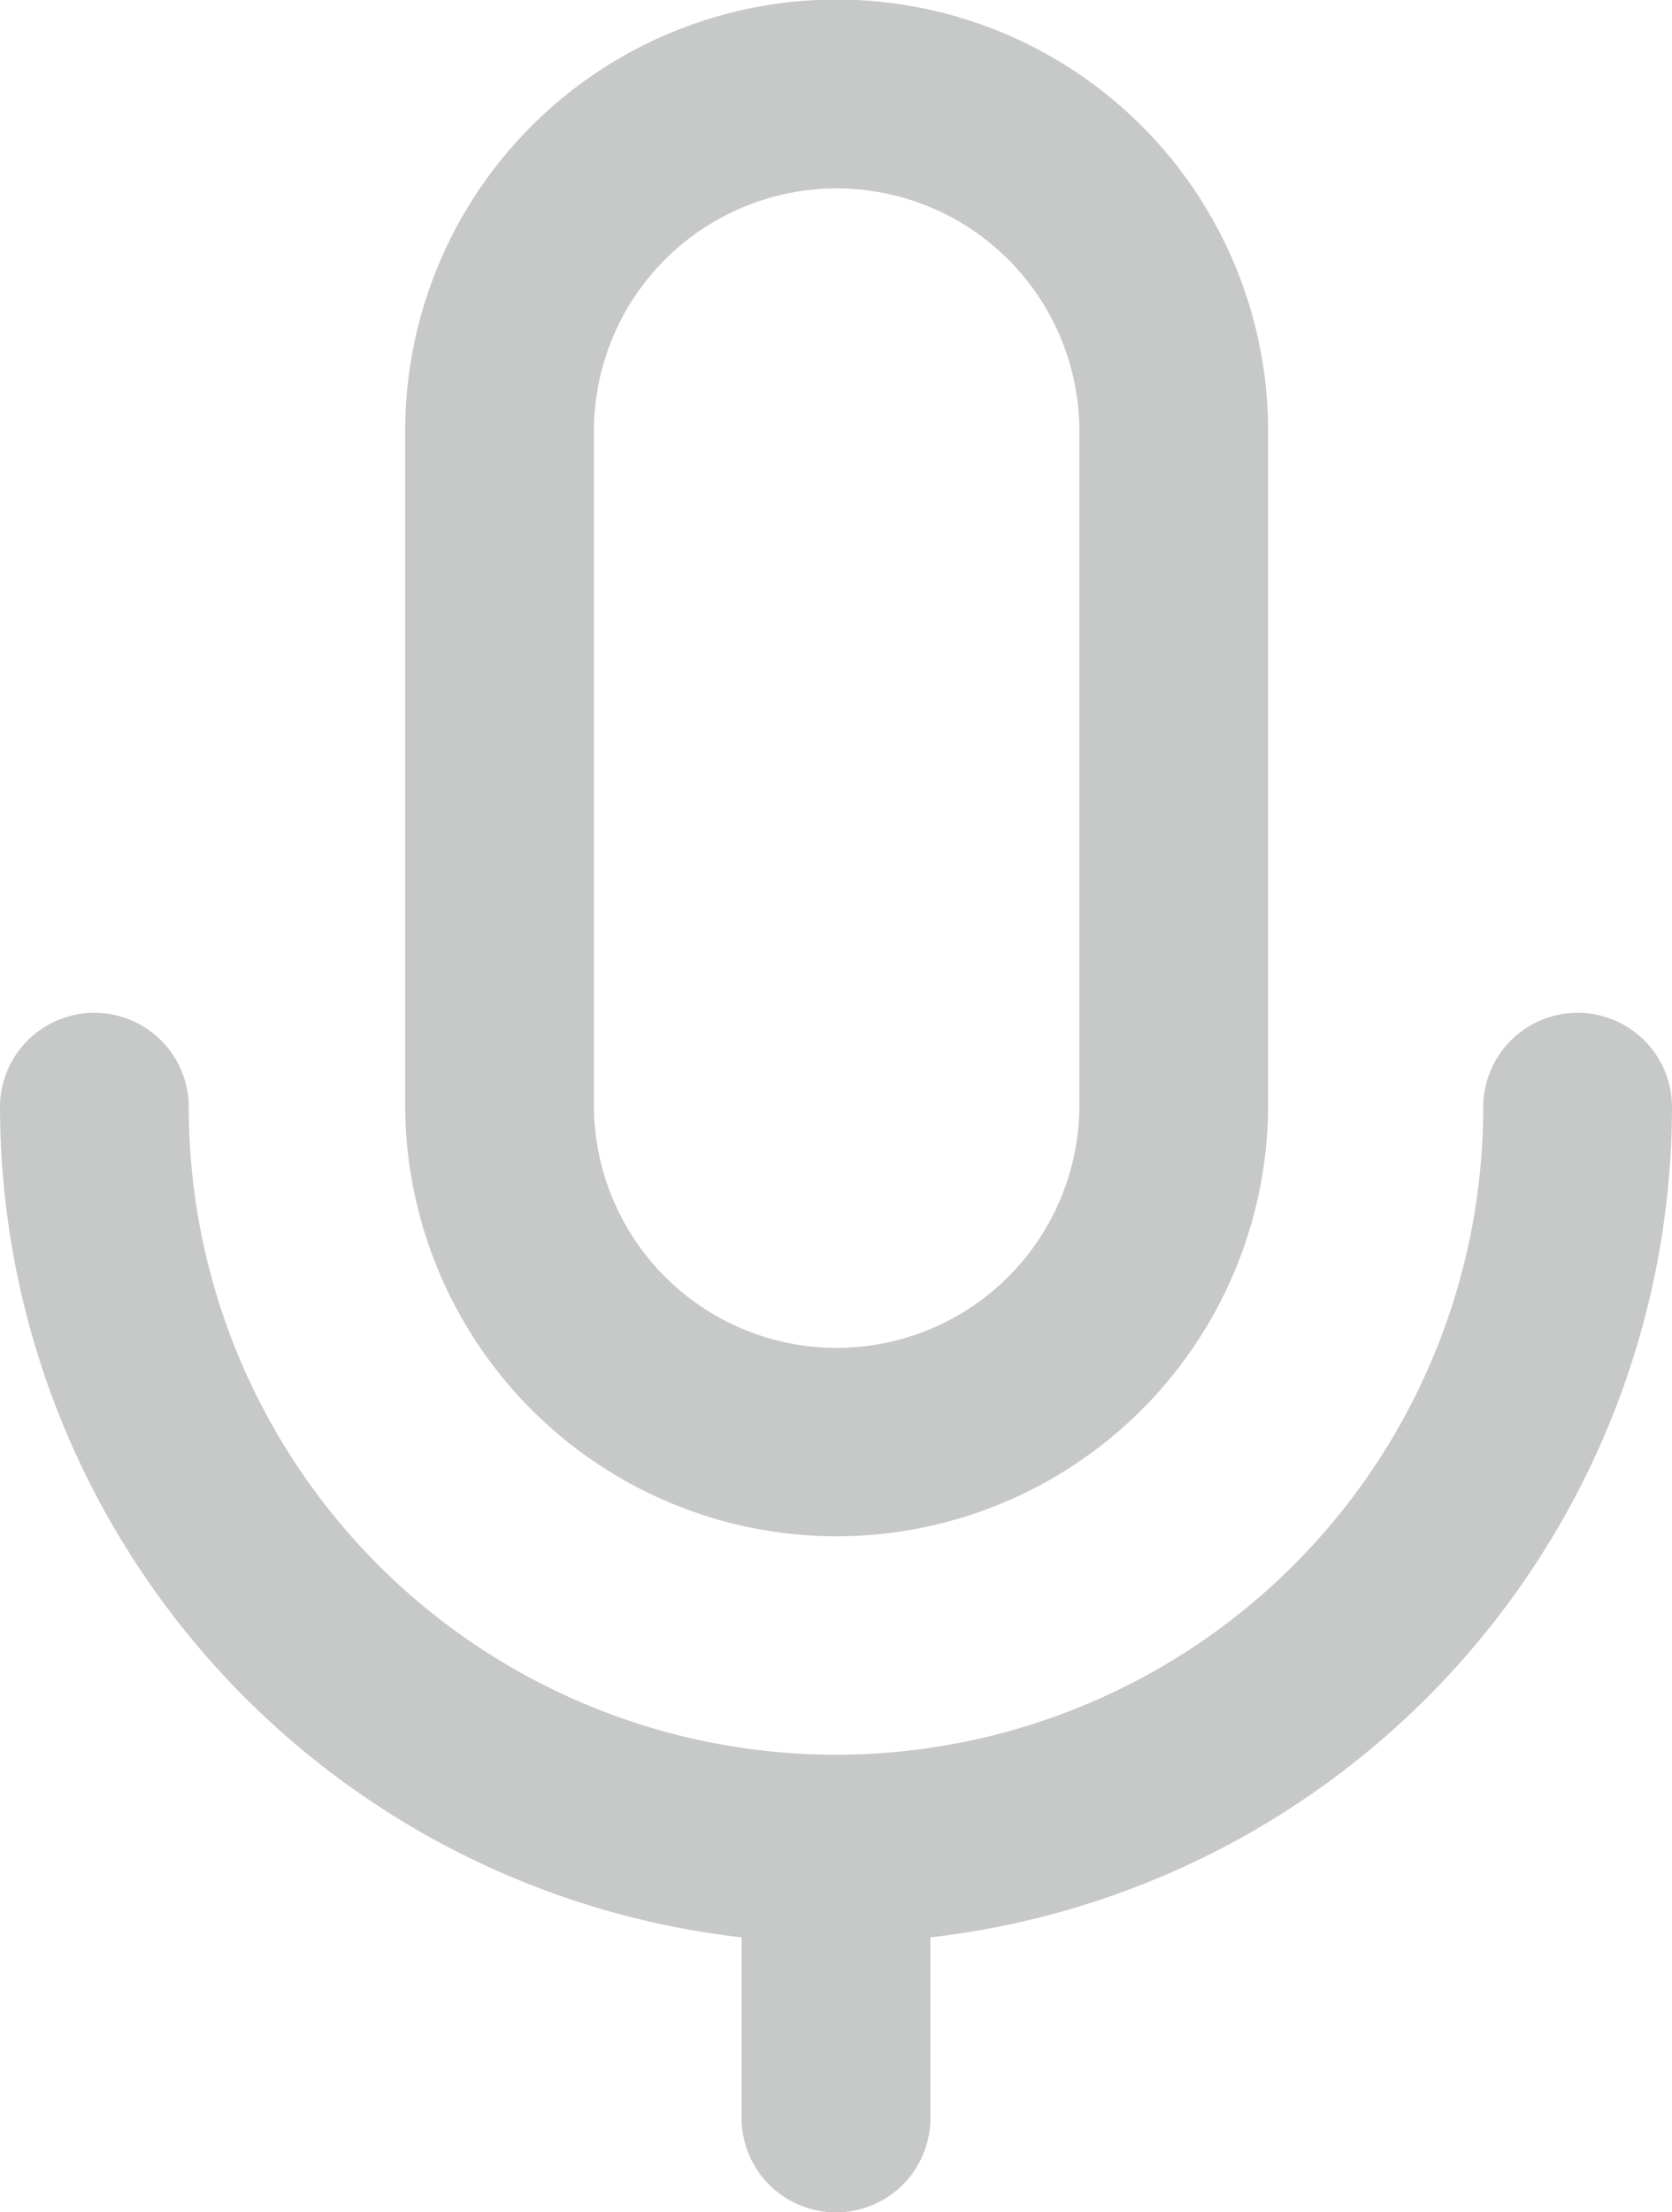 <svg xmlns="http://www.w3.org/2000/svg" width="15.5" height="20.5" viewBox="0 0 15.5 20.5">
  <g id="Component_14_5" data-name="Component 14 – 5" transform="translate(0.25 0.25)">
    <path id="Path_599" data-name="Path 599" d="M21,13.994a7.505,7.505,0,0,1-6.875,7.466v1.9a.625.625,0,0,1-1.25,0v-1.9A7.505,7.505,0,0,1,6,13.994a.625.625,0,0,1,1.25,0,6.25,6.25,0,0,0,12.5,0,.625.625,0,0,1,1.25,0ZM13.506,17.72a3.753,3.753,0,0,0,3.75-3.746V7.73a3.75,3.75,0,0,0-7.5,0v6.244A3.753,3.753,0,0,0,13.506,17.72Zm-2.5-9.99a2.5,2.5,0,0,1,5,0v6.244a2.5,2.5,0,0,1-5,0Z" transform="translate(-6 -3.984)" fill="#c7c8c8" stroke="#c7c8c8" stroke-width="0.5"/>
  </g>
</svg>
